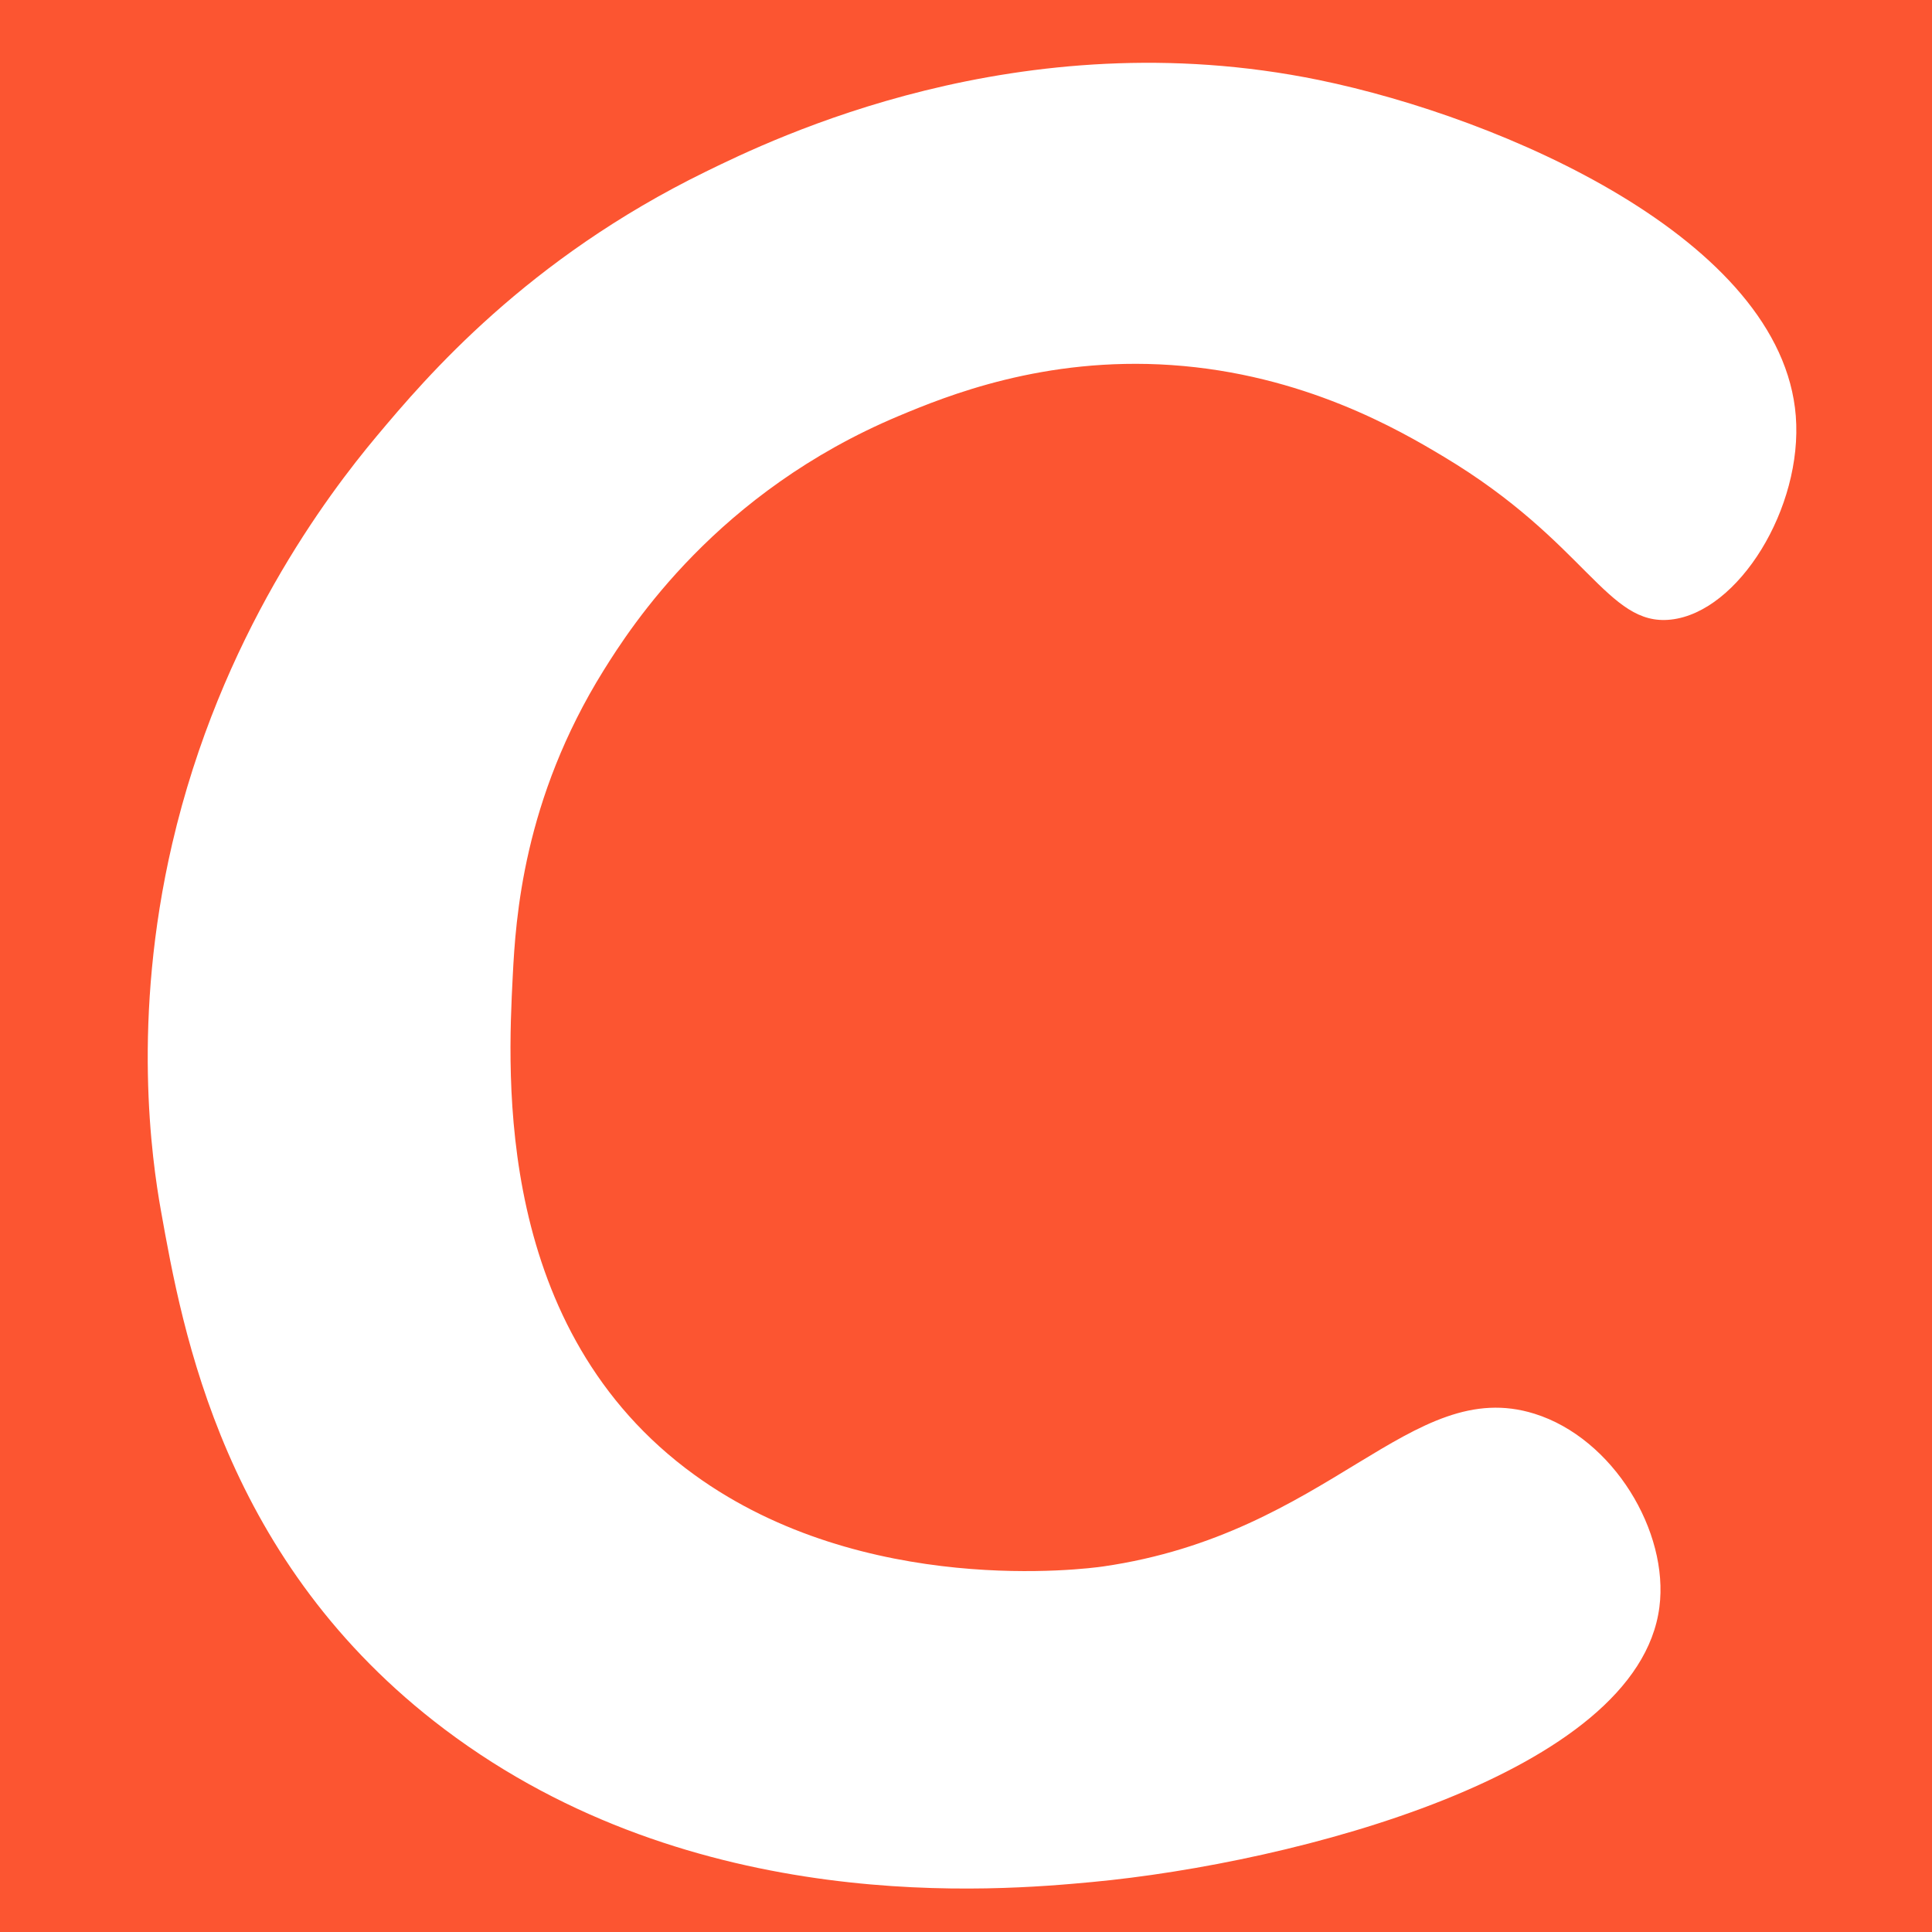 <svg class="icon" viewBox="0 0 1024 1024" version="1.1" xmlns="http://www.w3.org/2000/svg"><path d="M0 0h1024v1024H0z" fill="#FC5531"></path><path d="M698.982 42.394c-158.874-32.563-289.536 31.283-324.915 48.589-94.72 46.285-147.712 108.288-174.49 140.288-25.958 31.027-82.739 105.933-108.288 215.859-21.658 93.133-10.752 167.782-6.042 194.253 11.469 64.307 33.28 186.88 150.426 275.2 132.506 99.891 293.478 85.555 342.989 80.947 107.264-10.035 289.485-57.293 300.851-145.715 5.171-39.936-24.422-89.446-66.202-102.502-65.638-20.531-108.339 63.539-228.659 80.947-8.55 1.229-126.566 16.691-216.627-48.589-105.882-76.698-98.97-211.302-96.256-264.397 1.536-30.566 5.581-93.542 48.128-161.894 14.797-23.757 60.314-94.566 156.467-134.912 25.293-10.598 76.851-31.59 144.435-26.982 70.042 4.762 120.986 34.509 144.435 48.589 75.827 45.414 86.528 90.061 120.371 86.323 35.891-3.942 69.99-59.29 66.202-107.93-7.424-93.798-155.597-158.106-252.826-178.074z" fill="#FFFFFF"></path></svg>
<!-- IconFont UID: 7767443 -->
